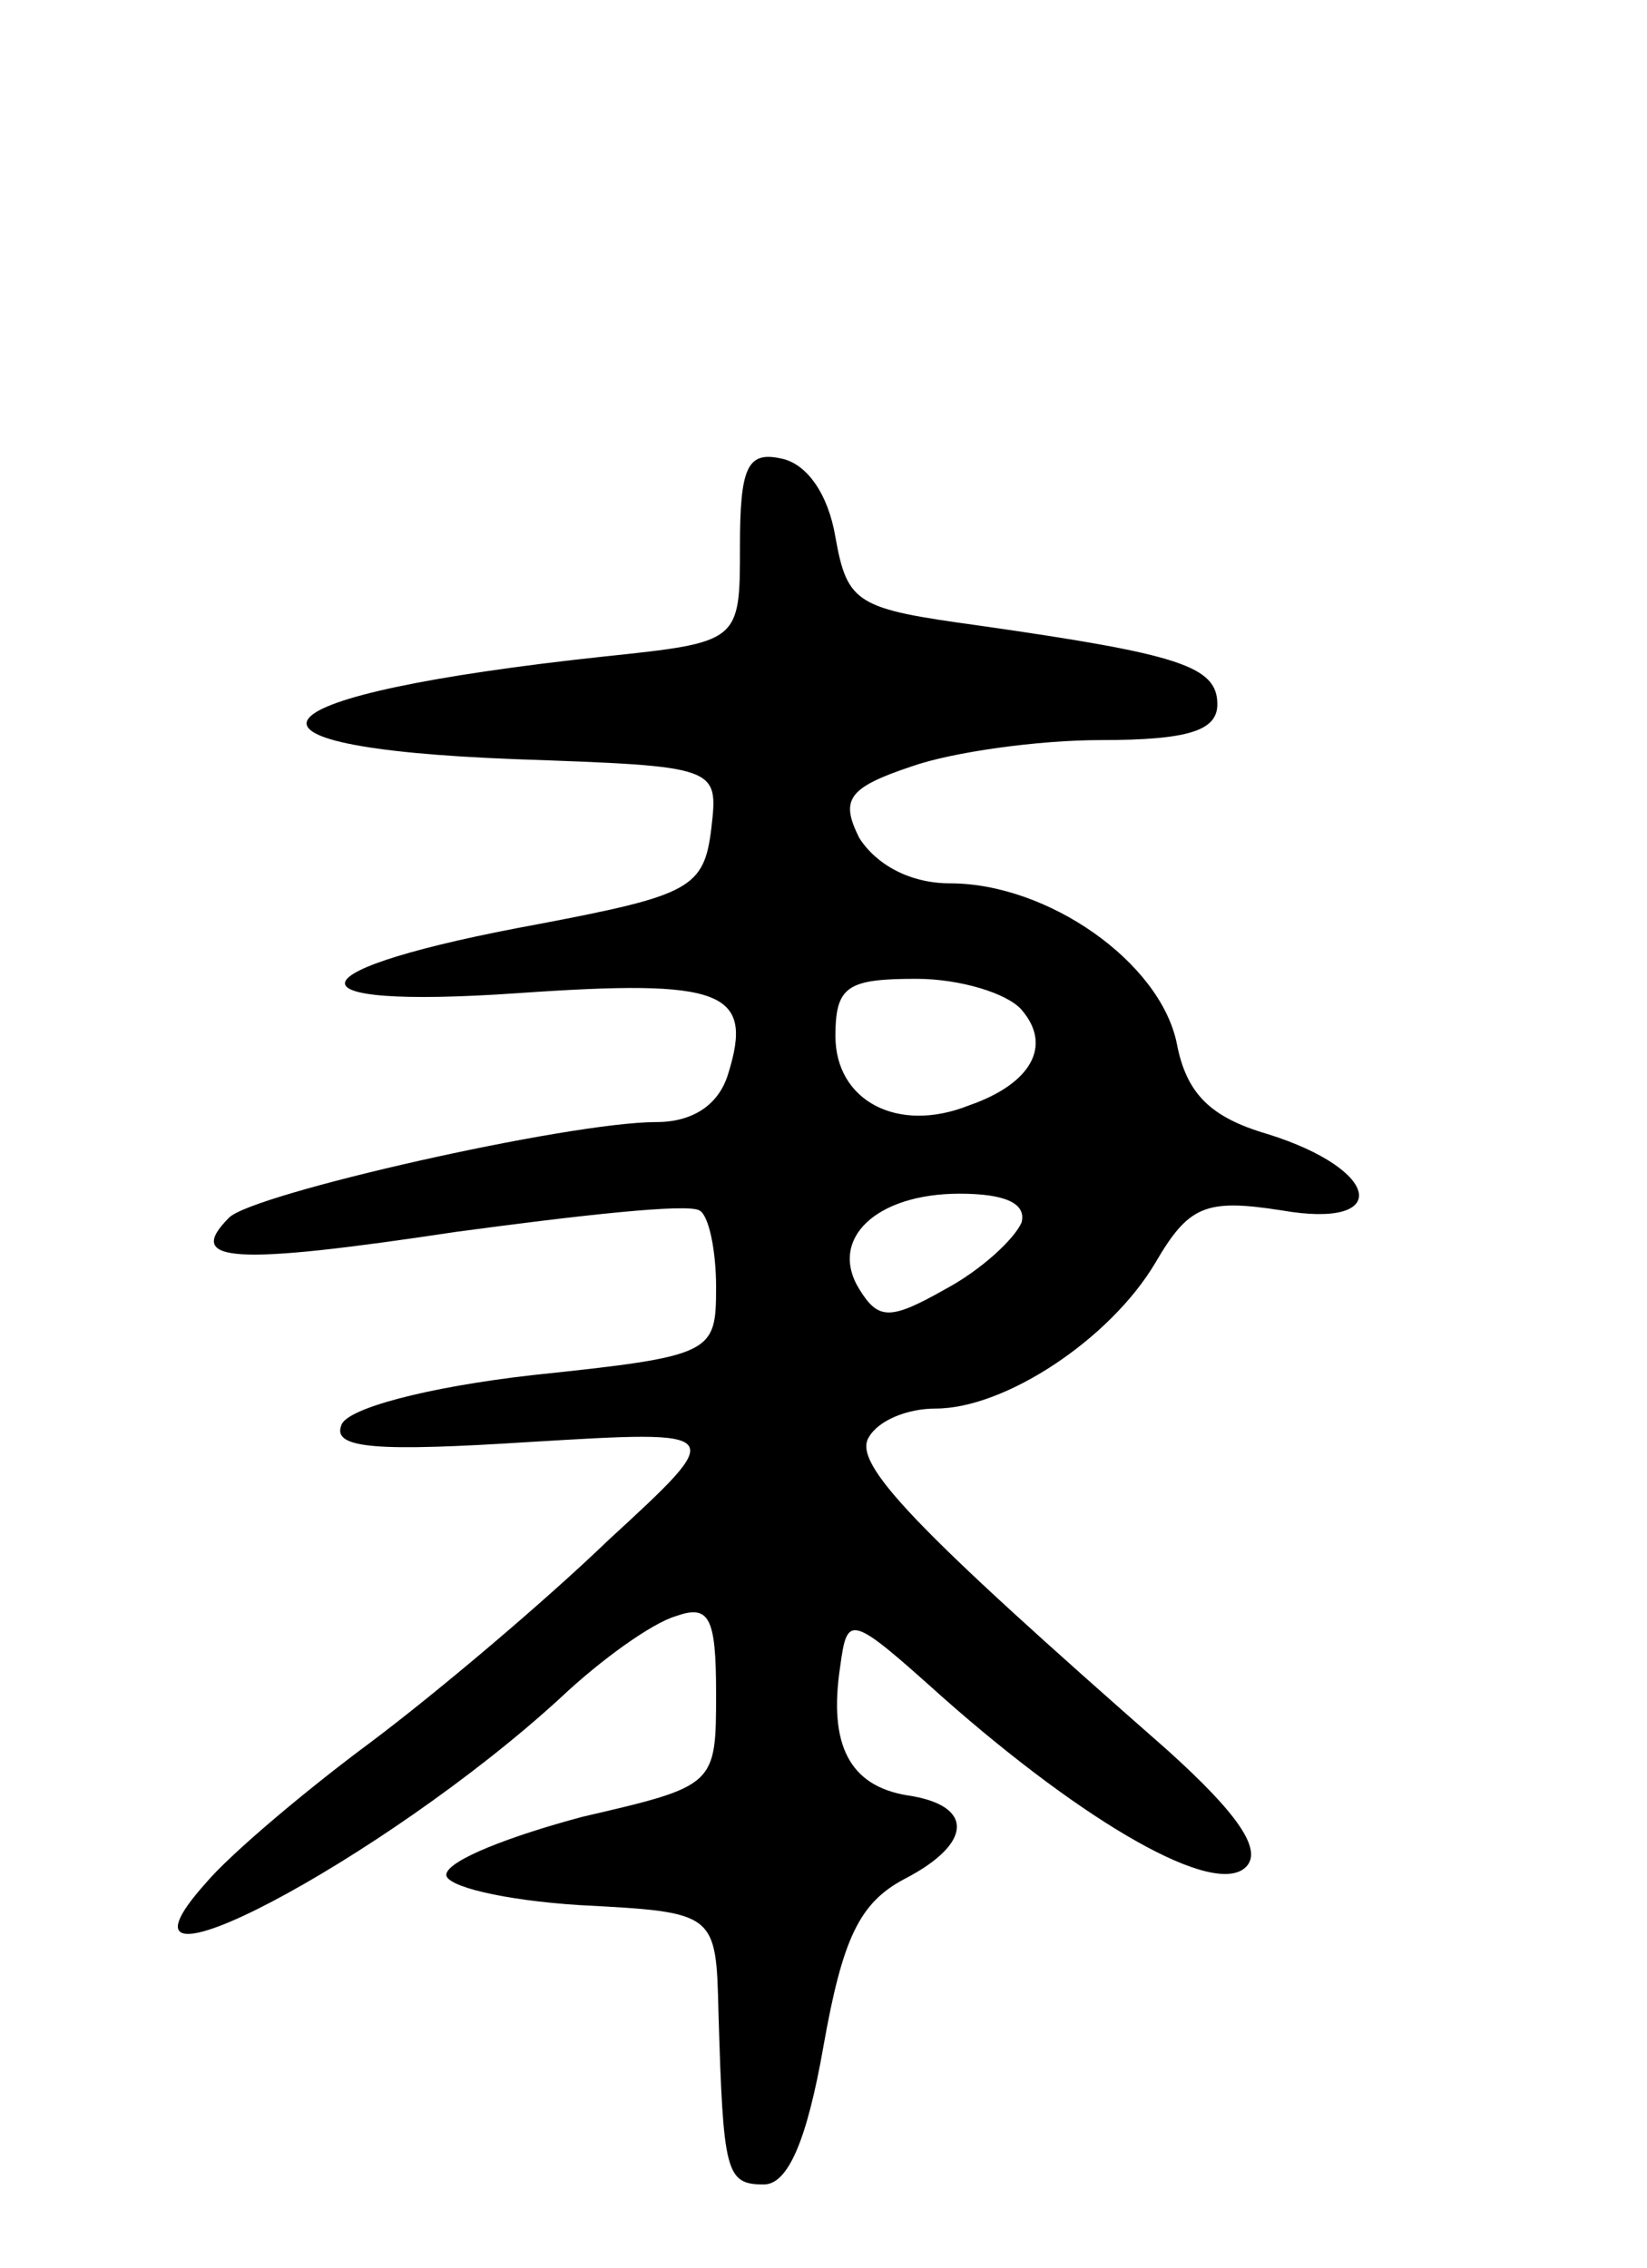 <svg version="1.0" xmlns="http://www.w3.org/2000/svg"
 width="69pt" height="95pt" viewBox="0 0 69 95"
 preserveAspectRatio="xMidYMid meet">
<g transform="translate(0,95) scale(0.1,-0.1)"
fill="#000000" stroke="none">
<path d="M310 721 c0 -40 0 -40 -57 -46 -149 -16 -168 -38 -37 -43 85 -3 85
-3 82 -29 -3 -25 -9 -28 -72 -40 -104 -19 -110 -36 -9 -29 86 6 99 1 88 -34
-4 -13 -15 -20 -30 -20 -37 0 -169 -30 -179 -40 -19 -19 2 -20 95 -6 52 7 97
12 102 9 4 -2 7 -17 7 -32 0 -28 -1 -29 -77 -37 -44 -5 -78 -14 -80 -21 -4
-10 16 -11 79 -7 83 5 83 5 33 -41 -27 -26 -72 -64 -100 -85 -27 -20 -59 -47
-69 -59 -50 -56 75 10 149 78 17 16 38 31 48 34 14 5 17 0 17 -32 0 -39 0 -39
-56 -52 -30 -8 -56 -18 -57 -24 -1 -5 24 -11 56 -13 57 -3 57 -3 58 -45 2 -67
3 -72 19 -72 10 0 18 18 25 58 8 45 15 60 34 70 29 15 29 31 1 35 -24 4 -33
21 -28 54 3 22 4 22 43 -13 60 -53 114 -84 127 -71 7 7 -3 22 -33 49 -106 93
-132 120 -125 131 4 7 16 12 28 12 29 0 73 29 92 61 14 24 21 27 53 22 46 -8
42 17 -6 32 -24 7 -34 17 -38 38 -7 34 -54 67 -95 67 -17 0 -31 8 -38 19 -8
16 -5 21 22 30 17 6 53 11 79 11 37 0 49 4 49 15 0 16 -16 21 -100 33 -51 7
-55 9 -60 37 -3 18 -12 31 -23 33 -14 3 -17 -4 -17 -37z m118 -194 c13 -15 4
-31 -22 -40 -30 -12 -56 2 -56 29 0 21 5 24 34 24 18 0 38 -6 44 -13z m0 -89
c-3 -7 -17 -20 -32 -28 -23 -13 -28 -13 -36 0 -13 21 7 40 42 40 19 0 28 -4
26 -12z"/>
</g>
</svg>
